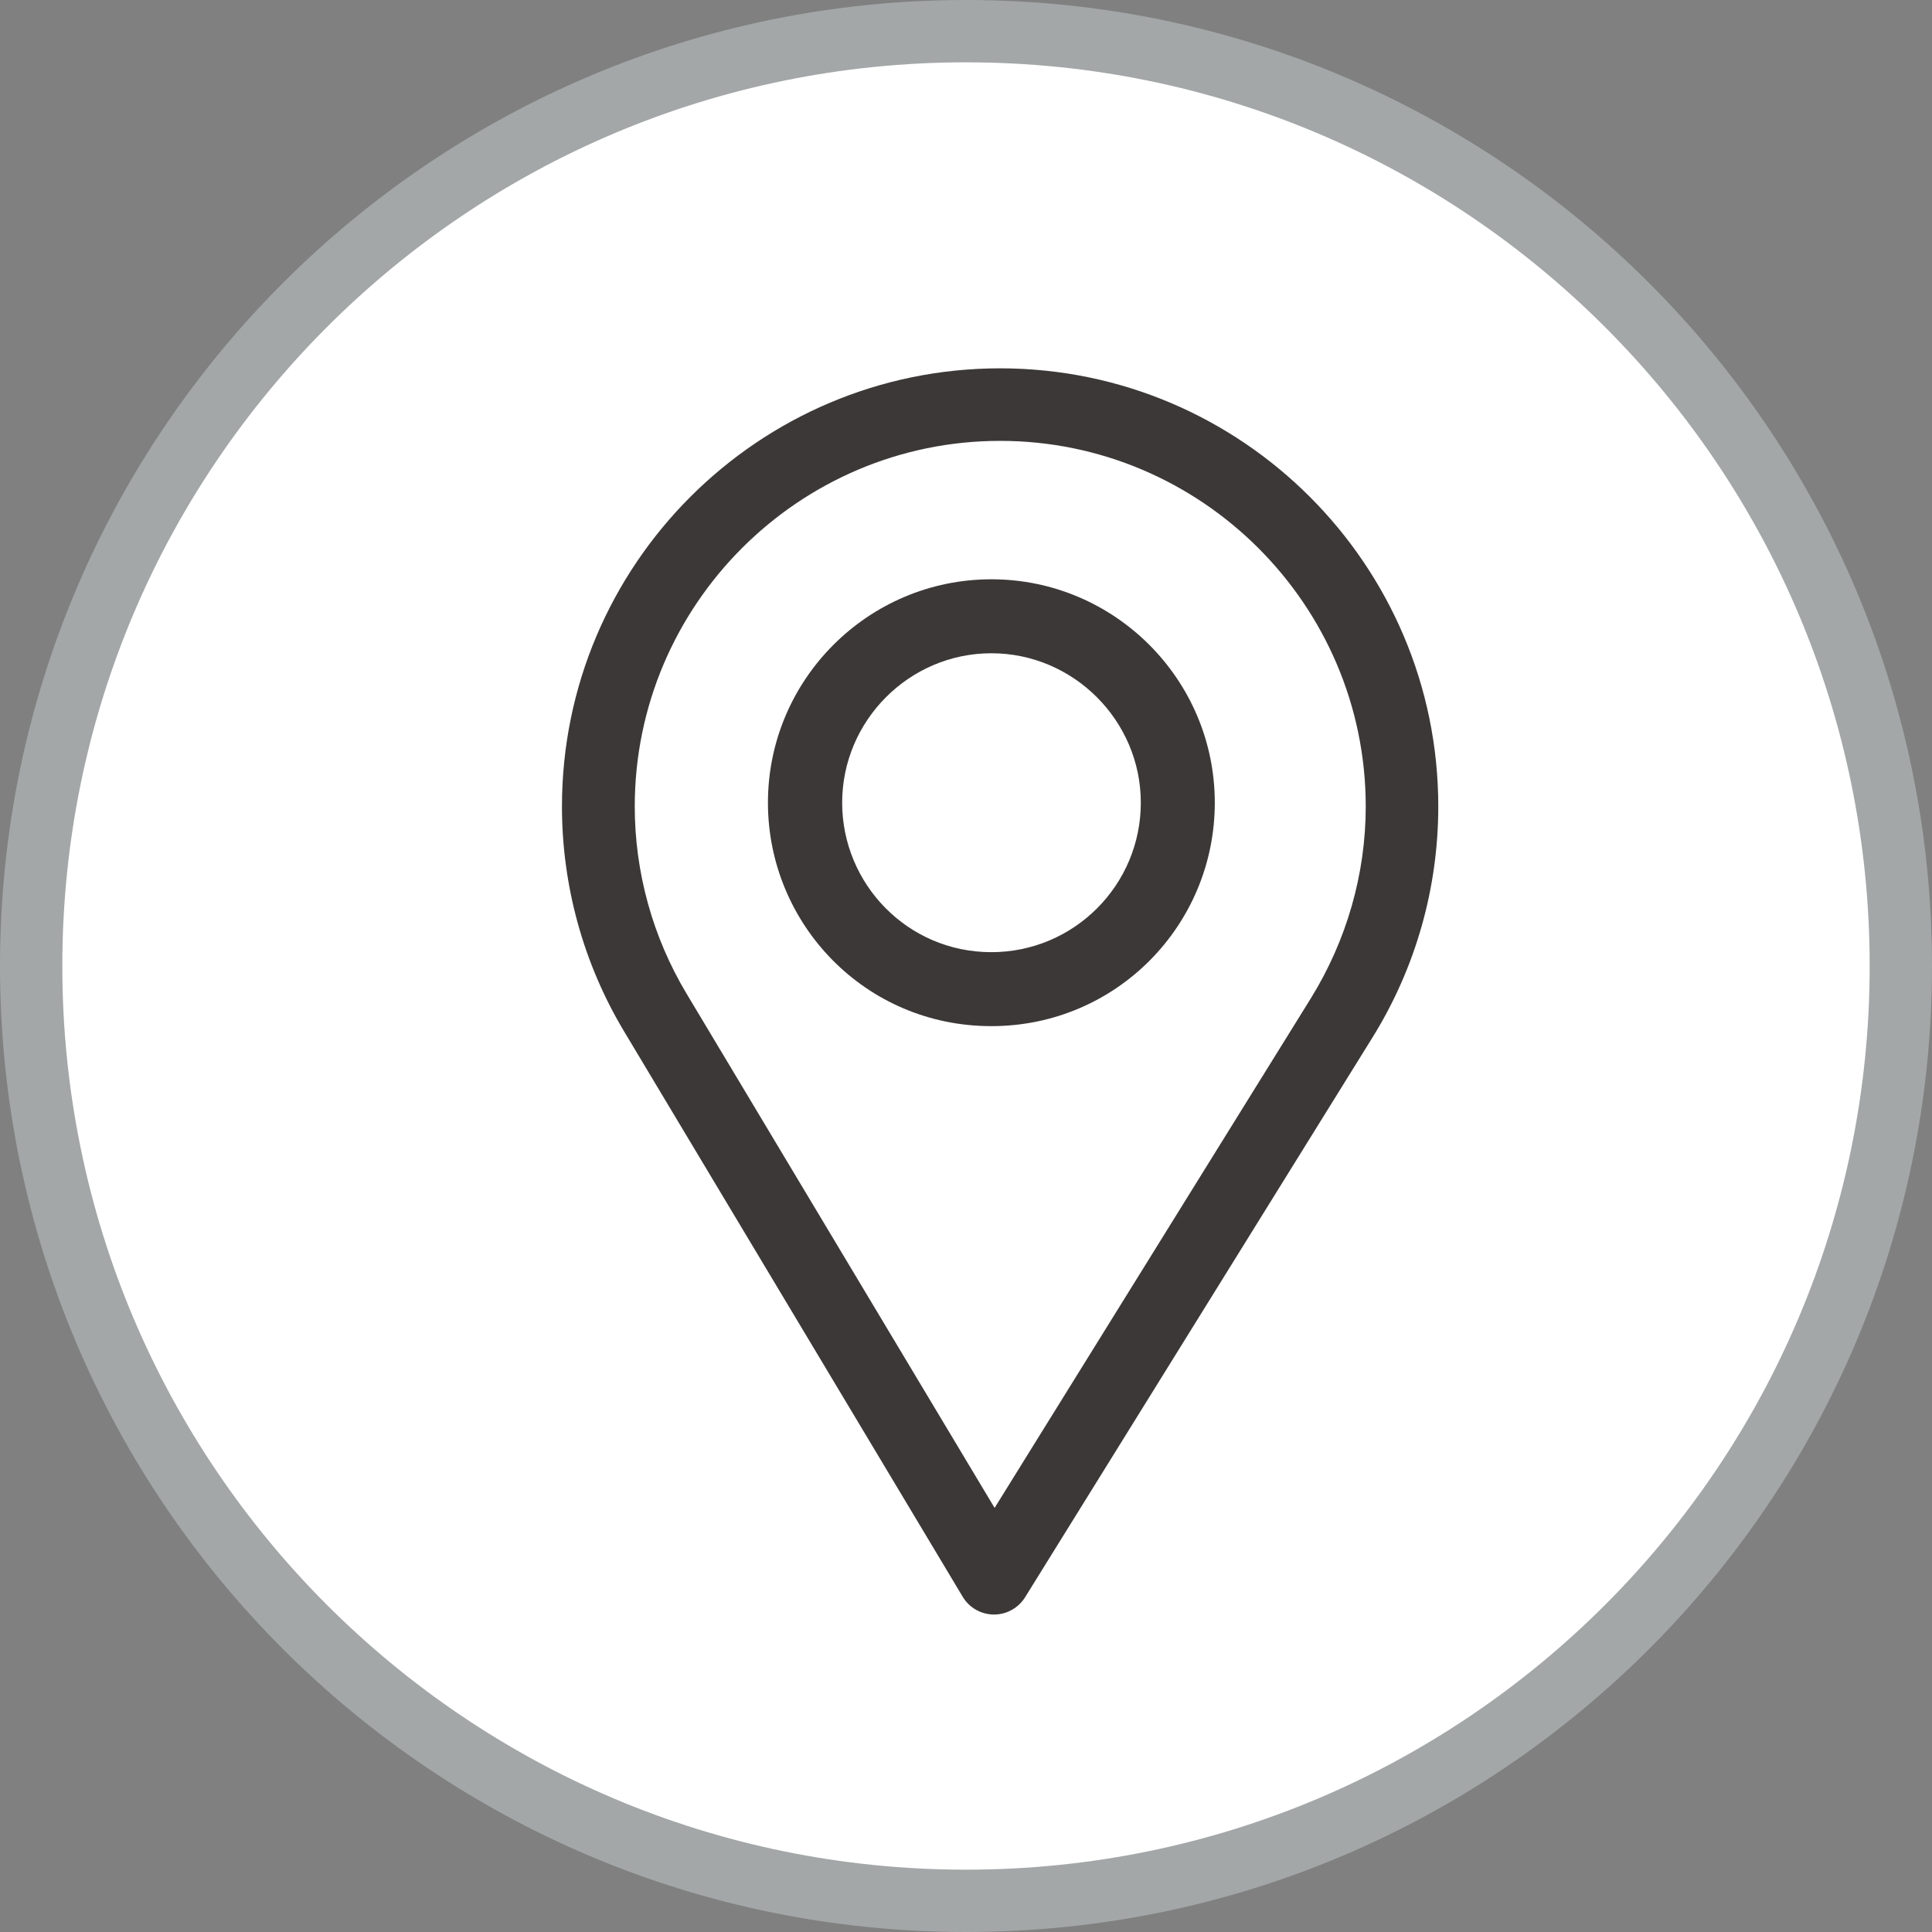 <svg width="31" height="31" viewBox="0 0 31 31" fill="none" xmlns="http://www.w3.org/2000/svg">
<rect x="0" y="0" width="31" height="31" fill="#808080" stroke="none"/>
<path d="M30.5 15.5C30.5 23.784 23.784 30.5 15.5 30.5C7.216 30.5 0.5 23.784 0.5 15.5C0.5 7.216 7.216 0.5 15.5 0.5C23.784 0.5 30.5 7.216 30.5 15.5Z" fill="white" stroke="#A3A7A7"/>
<g clip-path="url(#clip0)">
<path d="M16.047 5.91C19.924 5.91 23.078 9.063 23.078 12.94C23.078 14.249 22.715 15.527 22.029 16.636L16.448 25.629C16.341 25.801 16.152 25.906 15.95 25.906C15.948 25.906 15.947 25.906 15.945 25.906C15.741 25.904 15.552 25.797 15.447 25.621L10.009 16.541C9.36 15.456 9.017 14.21 9.017 12.94C9.017 9.063 12.171 5.91 16.047 5.91ZM11.014 15.94L15.959 24.195L21.033 16.019C21.604 15.096 21.914 14.031 21.914 12.94C21.914 9.709 19.278 7.074 16.047 7.074C12.817 7.074 10.185 9.709 10.185 12.94C10.185 13.999 10.474 15.037 11.014 15.94Z" fill="#3D3838"/>
<path d="M15.907 9.295C17.884 9.295 19.492 10.904 19.492 12.88C19.492 14.845 17.91 16.465 15.907 16.465C13.88 16.465 12.322 14.823 12.322 12.88C12.322 10.904 13.93 9.295 15.907 9.295ZM15.907 15.278C17.232 15.278 18.305 14.202 18.305 12.88C18.305 11.563 17.225 10.482 15.907 10.482C14.589 10.482 13.513 11.563 13.513 12.88C13.513 14.182 14.561 15.278 15.907 15.278Z" fill="#3D3838"/>
</g>
<defs>
<clipPath id="clip0">
<rect width="20.395" height="20.395" fill="white" transform="matrix(-1 0 0 1 26.105 5.71)"/>
</clipPath>
</defs>
</svg>

